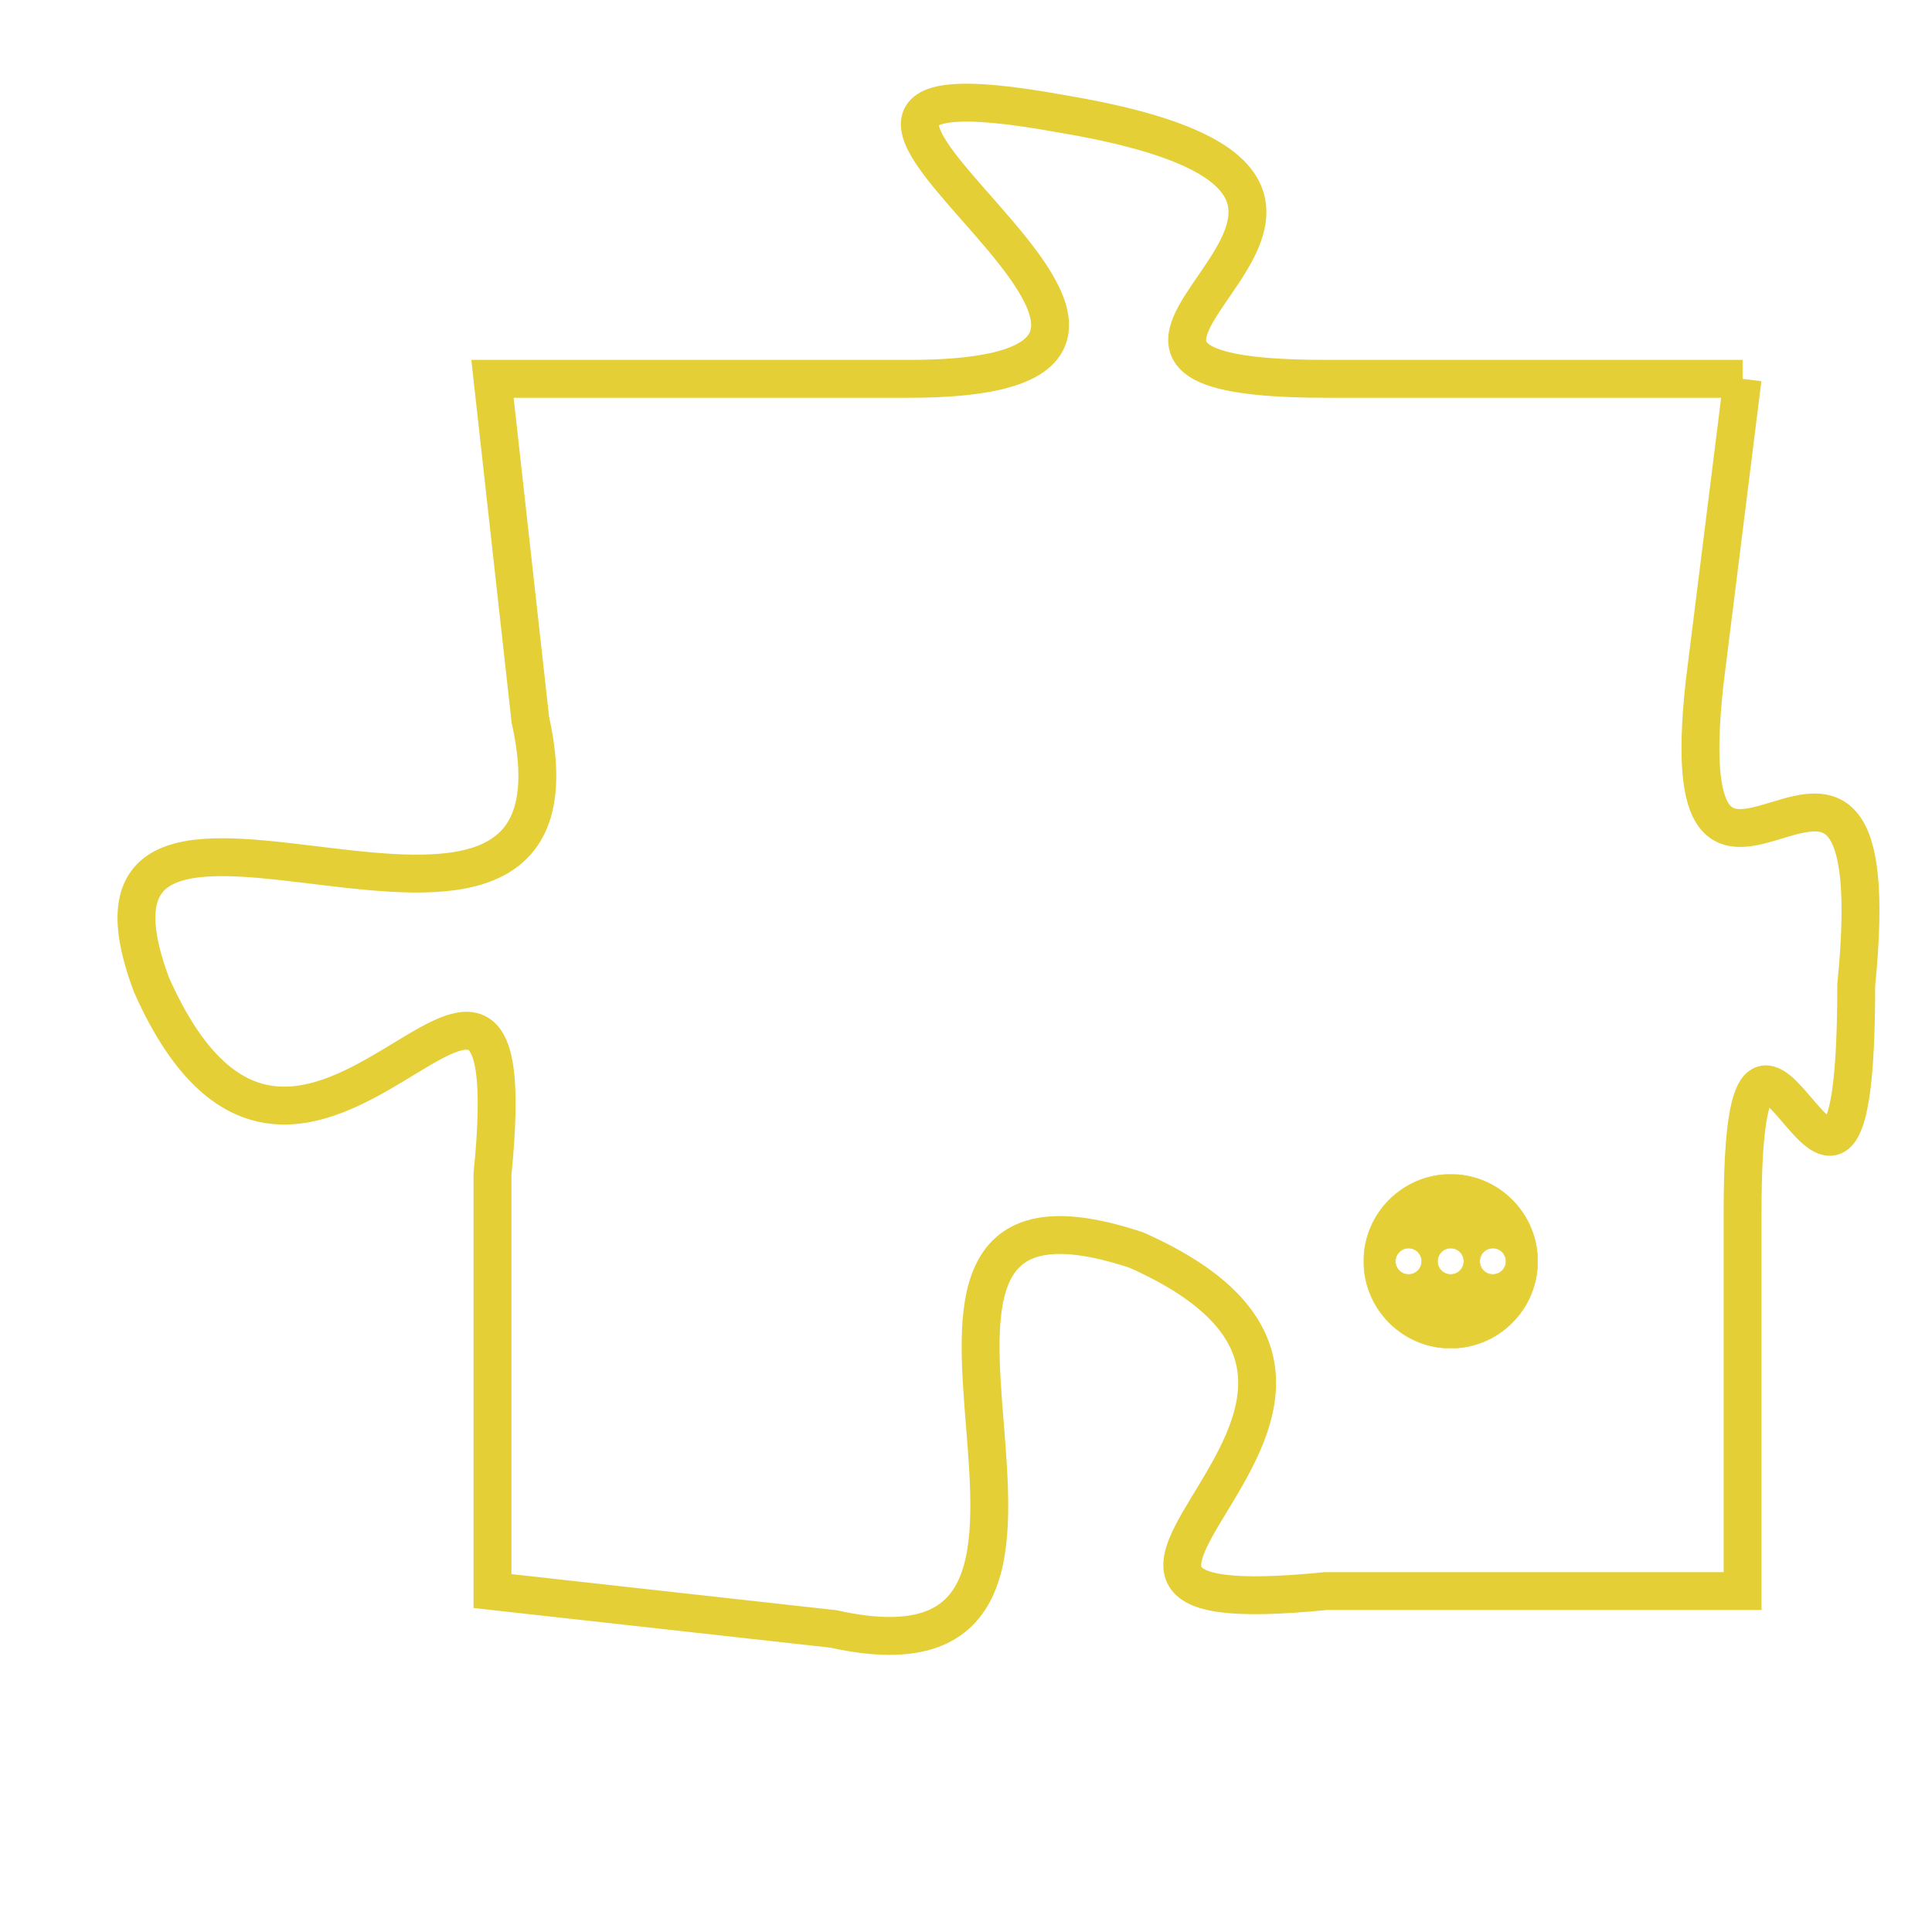 <svg version="1.1" xmlns="http://www.w3.org/2000/svg" xmlns:xlink="http://www.w3.org/1999/xlink" fill="transparent" x="0" y="0" width="350" height="350" preserveAspectRatio="xMinYMin slice"><style type="text/css">.links{fill:transparent;stroke: #E4CF37;}.links:hover{fill:#63D272; opacity:0.4;}</style><defs><g id="allt"><path id="t1423" d="M4092,320 L4081,320 C4071,320 4086,315 4074,313 C4063,311 4081,320 4070,320 L4059,320 4059,320 L4060,329 C4062,338 4047,328 4050,336 C4054,345 4060,331 4059,341 L4059,352 4059,352 L4068,353 C4077,355 4067,340 4076,343 C4085,347 4071,353 4081,352 L4092,352 4092,352 L4092,342 C4092,333 4095,346 4095,336 C4096,326 4090,337 4091,328 L4092,320"/></g><clipPath id="c" clipRule="evenodd" fill="transparent"><use href="#t1423"/></clipPath></defs><svg viewBox="4046 310 51 46" preserveAspectRatio="xMinYMin meet"><svg width="4380" height="2430"><g><image crossorigin="anonymous" x="0" y="0" href="https://nftpuzzle.license-token.com/assets/completepuzzle.svg" width="100%" height="100%" /><g class="links"><use href="#t1423"/></g></g></svg><svg x="4082" y="341" height="9%" width="9%" viewBox="0 0 330 330"><g><a xlink:href="https://nftpuzzle.license-token.com/" class="links"><title>See the most innovative NFT based token software licensing project</title><path fill="#E4CF37" id="more" d="M165,0C74.019,0,0,74.019,0,165s74.019,165,165,165s165-74.019,165-165S255.981,0,165,0z M85,190 c-13.785,0-25-11.215-25-25s11.215-25,25-25s25,11.215,25,25S98.785,190,85,190z M165,190c-13.785,0-25-11.215-25-25 s11.215-25,25-25s25,11.215,25,25S178.785,190,165,190z M245,190c-13.785,0-25-11.215-25-25s11.215-25,25-25 c13.785,0,25,11.215,25,25S258.785,190,245,190z"></path></a></g></svg></svg></svg>